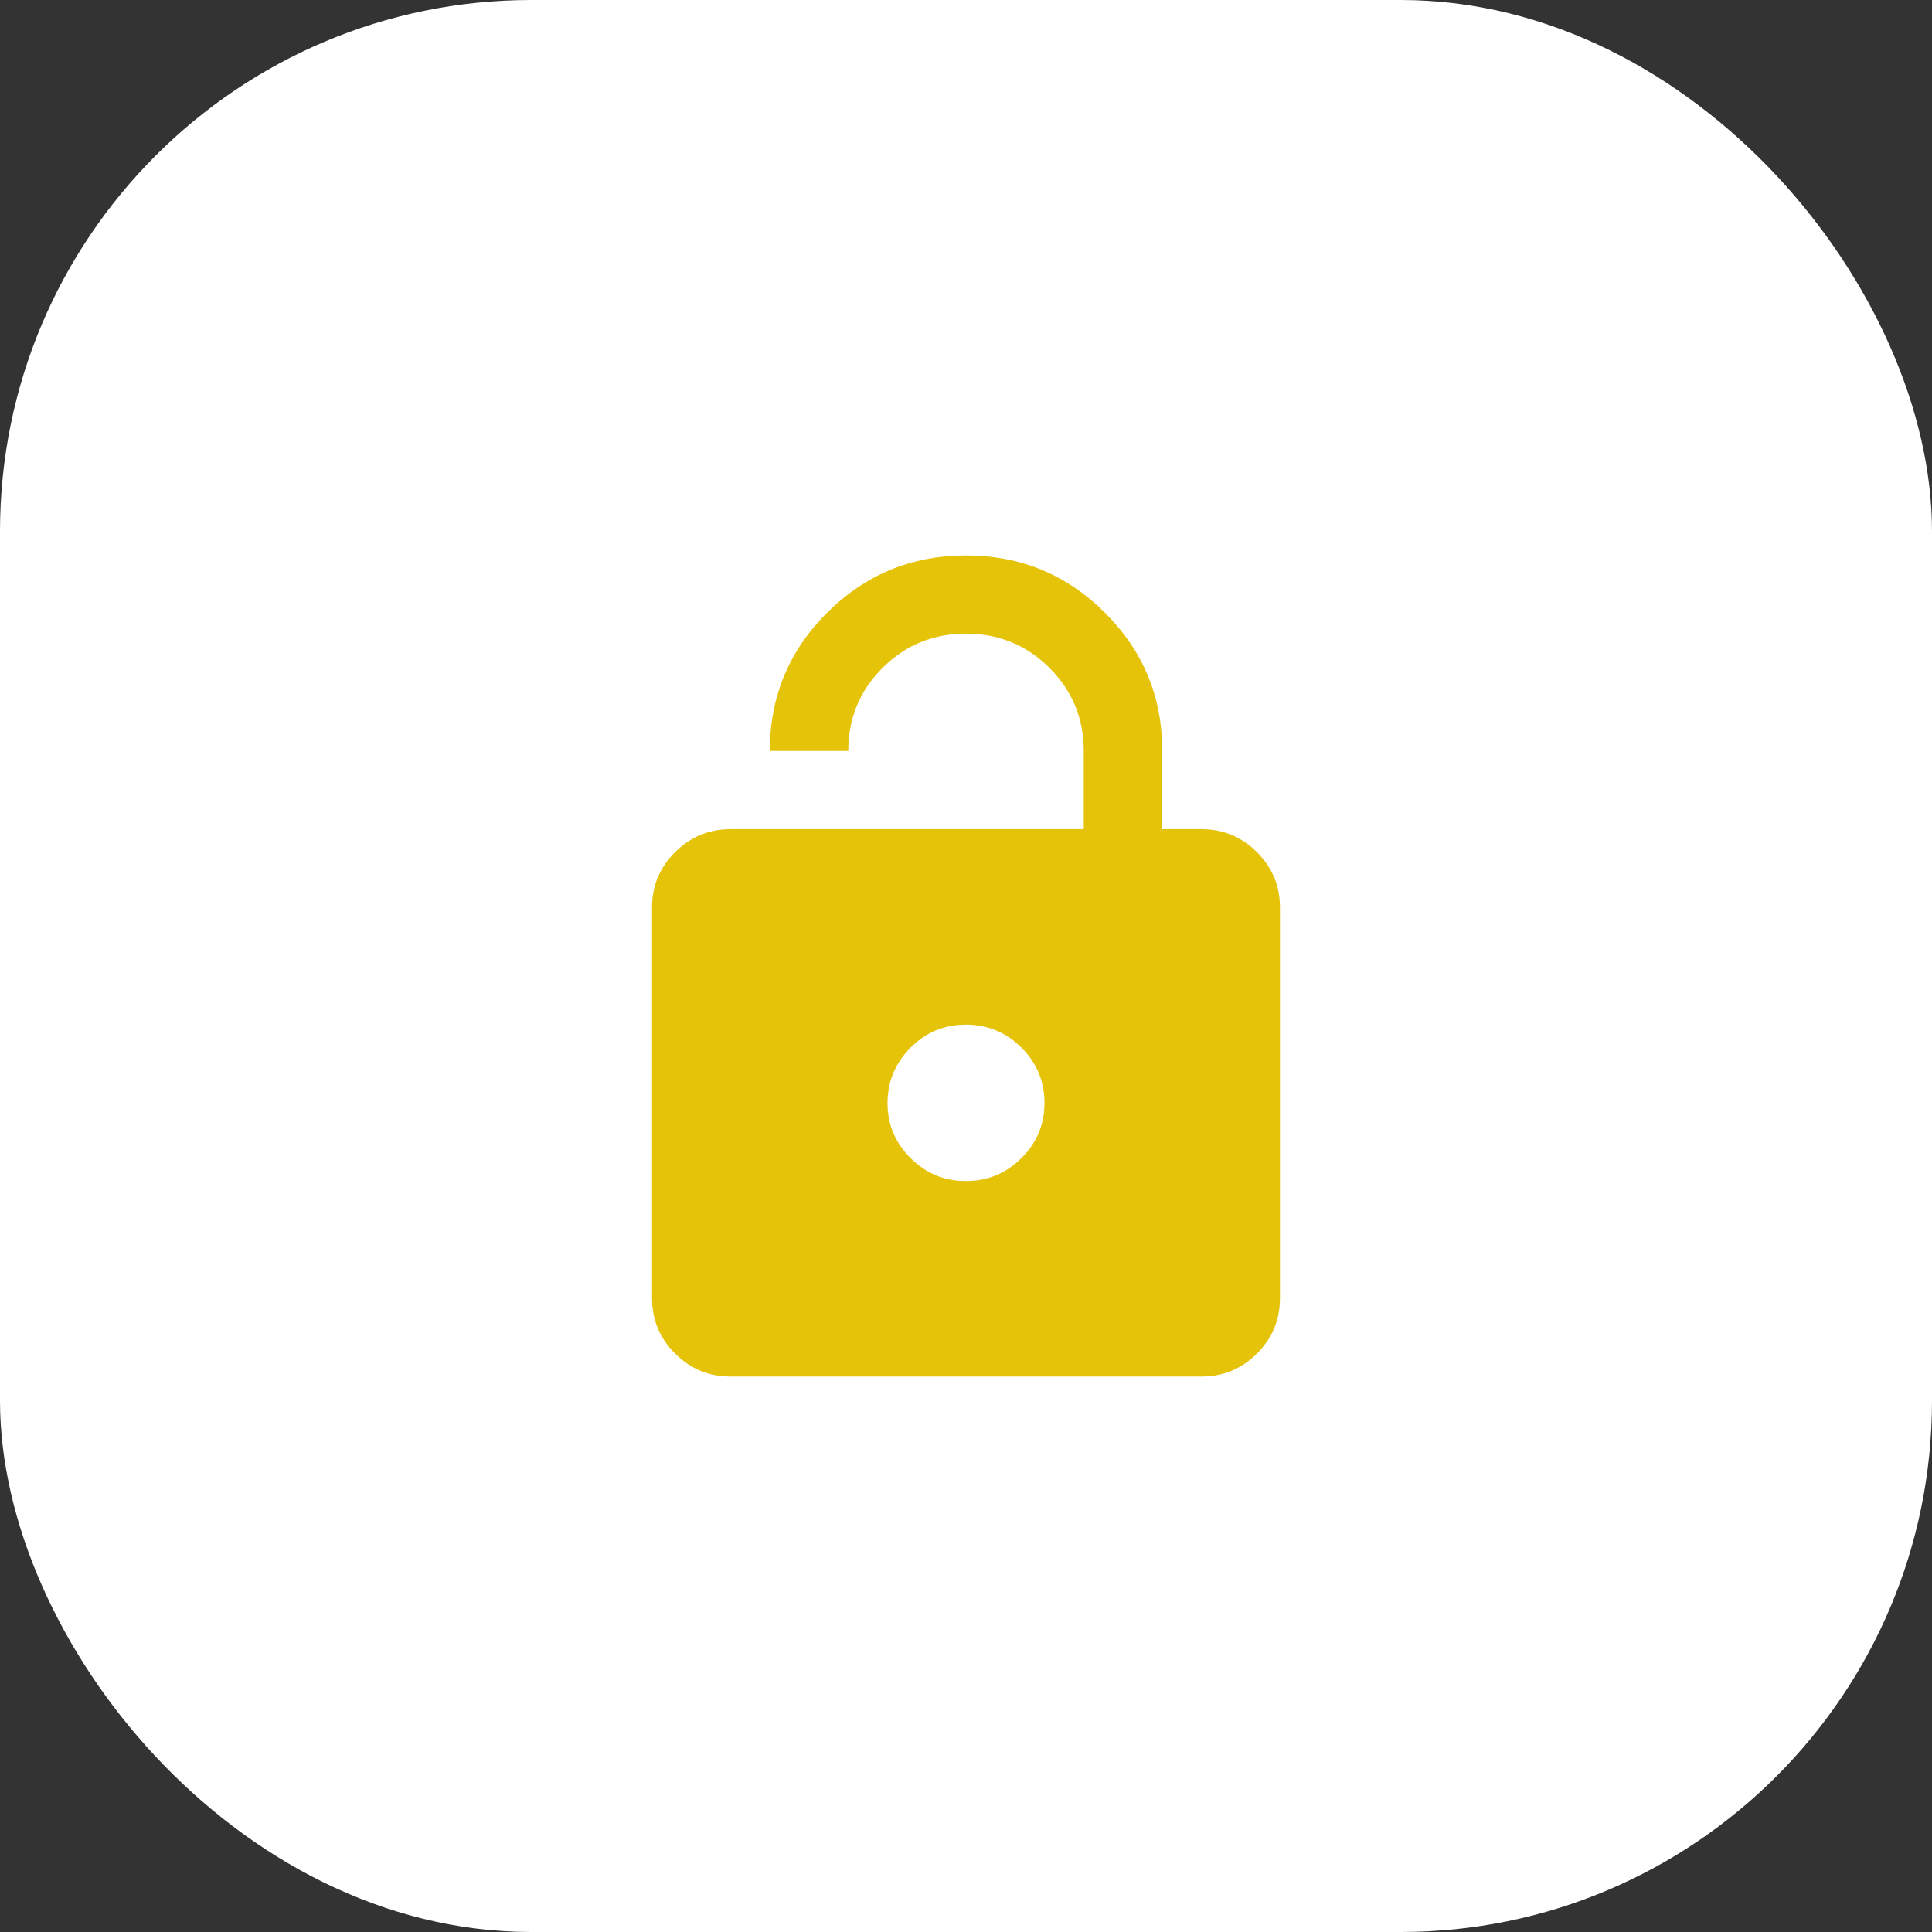 <svg width="40" height="40" viewBox="0 0 40 40" fill="none" xmlns="http://www.w3.org/2000/svg">
<rect x="0" y="0" width="40" height="40" fill="#333333" stroke="none"/>
<rect x="0.5" y="0.5" width="39" height="39" rx="10.5" fill="white"/>
<rect x="0.5" y="0.5" width="39" height="39" rx="10.5" stroke="white"/>
<path d="M15.125 17.167H22.438V15.548C22.438 14.873 22.201 14.3 21.727 13.827C21.253 13.355 20.677 13.119 20 13.119C19.323 13.119 18.747 13.355 18.273 13.827C17.799 14.3 17.562 14.873 17.562 15.548H15.938C15.938 14.428 16.334 13.473 17.126 12.684C17.919 11.895 18.877 11.501 20 11.5C21.123 11.499 22.082 11.894 22.875 12.684C23.668 13.474 24.064 14.429 24.062 15.548V17.167H24.875C25.322 17.167 25.705 17.325 26.023 17.643C26.342 17.96 26.5 18.341 26.5 18.786V26.881C26.5 27.326 26.341 27.707 26.023 28.025C25.705 28.342 25.322 28.5 24.875 28.5H15.125C14.678 28.5 14.296 28.342 13.978 28.025C13.66 27.708 13.501 27.327 13.5 26.881V18.786C13.5 18.34 13.659 17.959 13.978 17.643C14.296 17.326 14.679 17.167 15.125 17.167ZM20 24.452C20.447 24.452 20.83 24.294 21.148 23.977C21.467 23.66 21.625 23.279 21.625 22.833C21.625 22.388 21.465 22.006 21.148 21.69C20.831 21.374 20.448 21.215 20 21.214C19.552 21.213 19.17 21.372 18.853 21.69C18.536 22.009 18.377 22.39 18.375 22.833C18.373 23.277 18.533 23.658 18.853 23.977C19.173 24.296 19.555 24.454 20 24.452Z" fill="#E5C309"/>
</svg>

